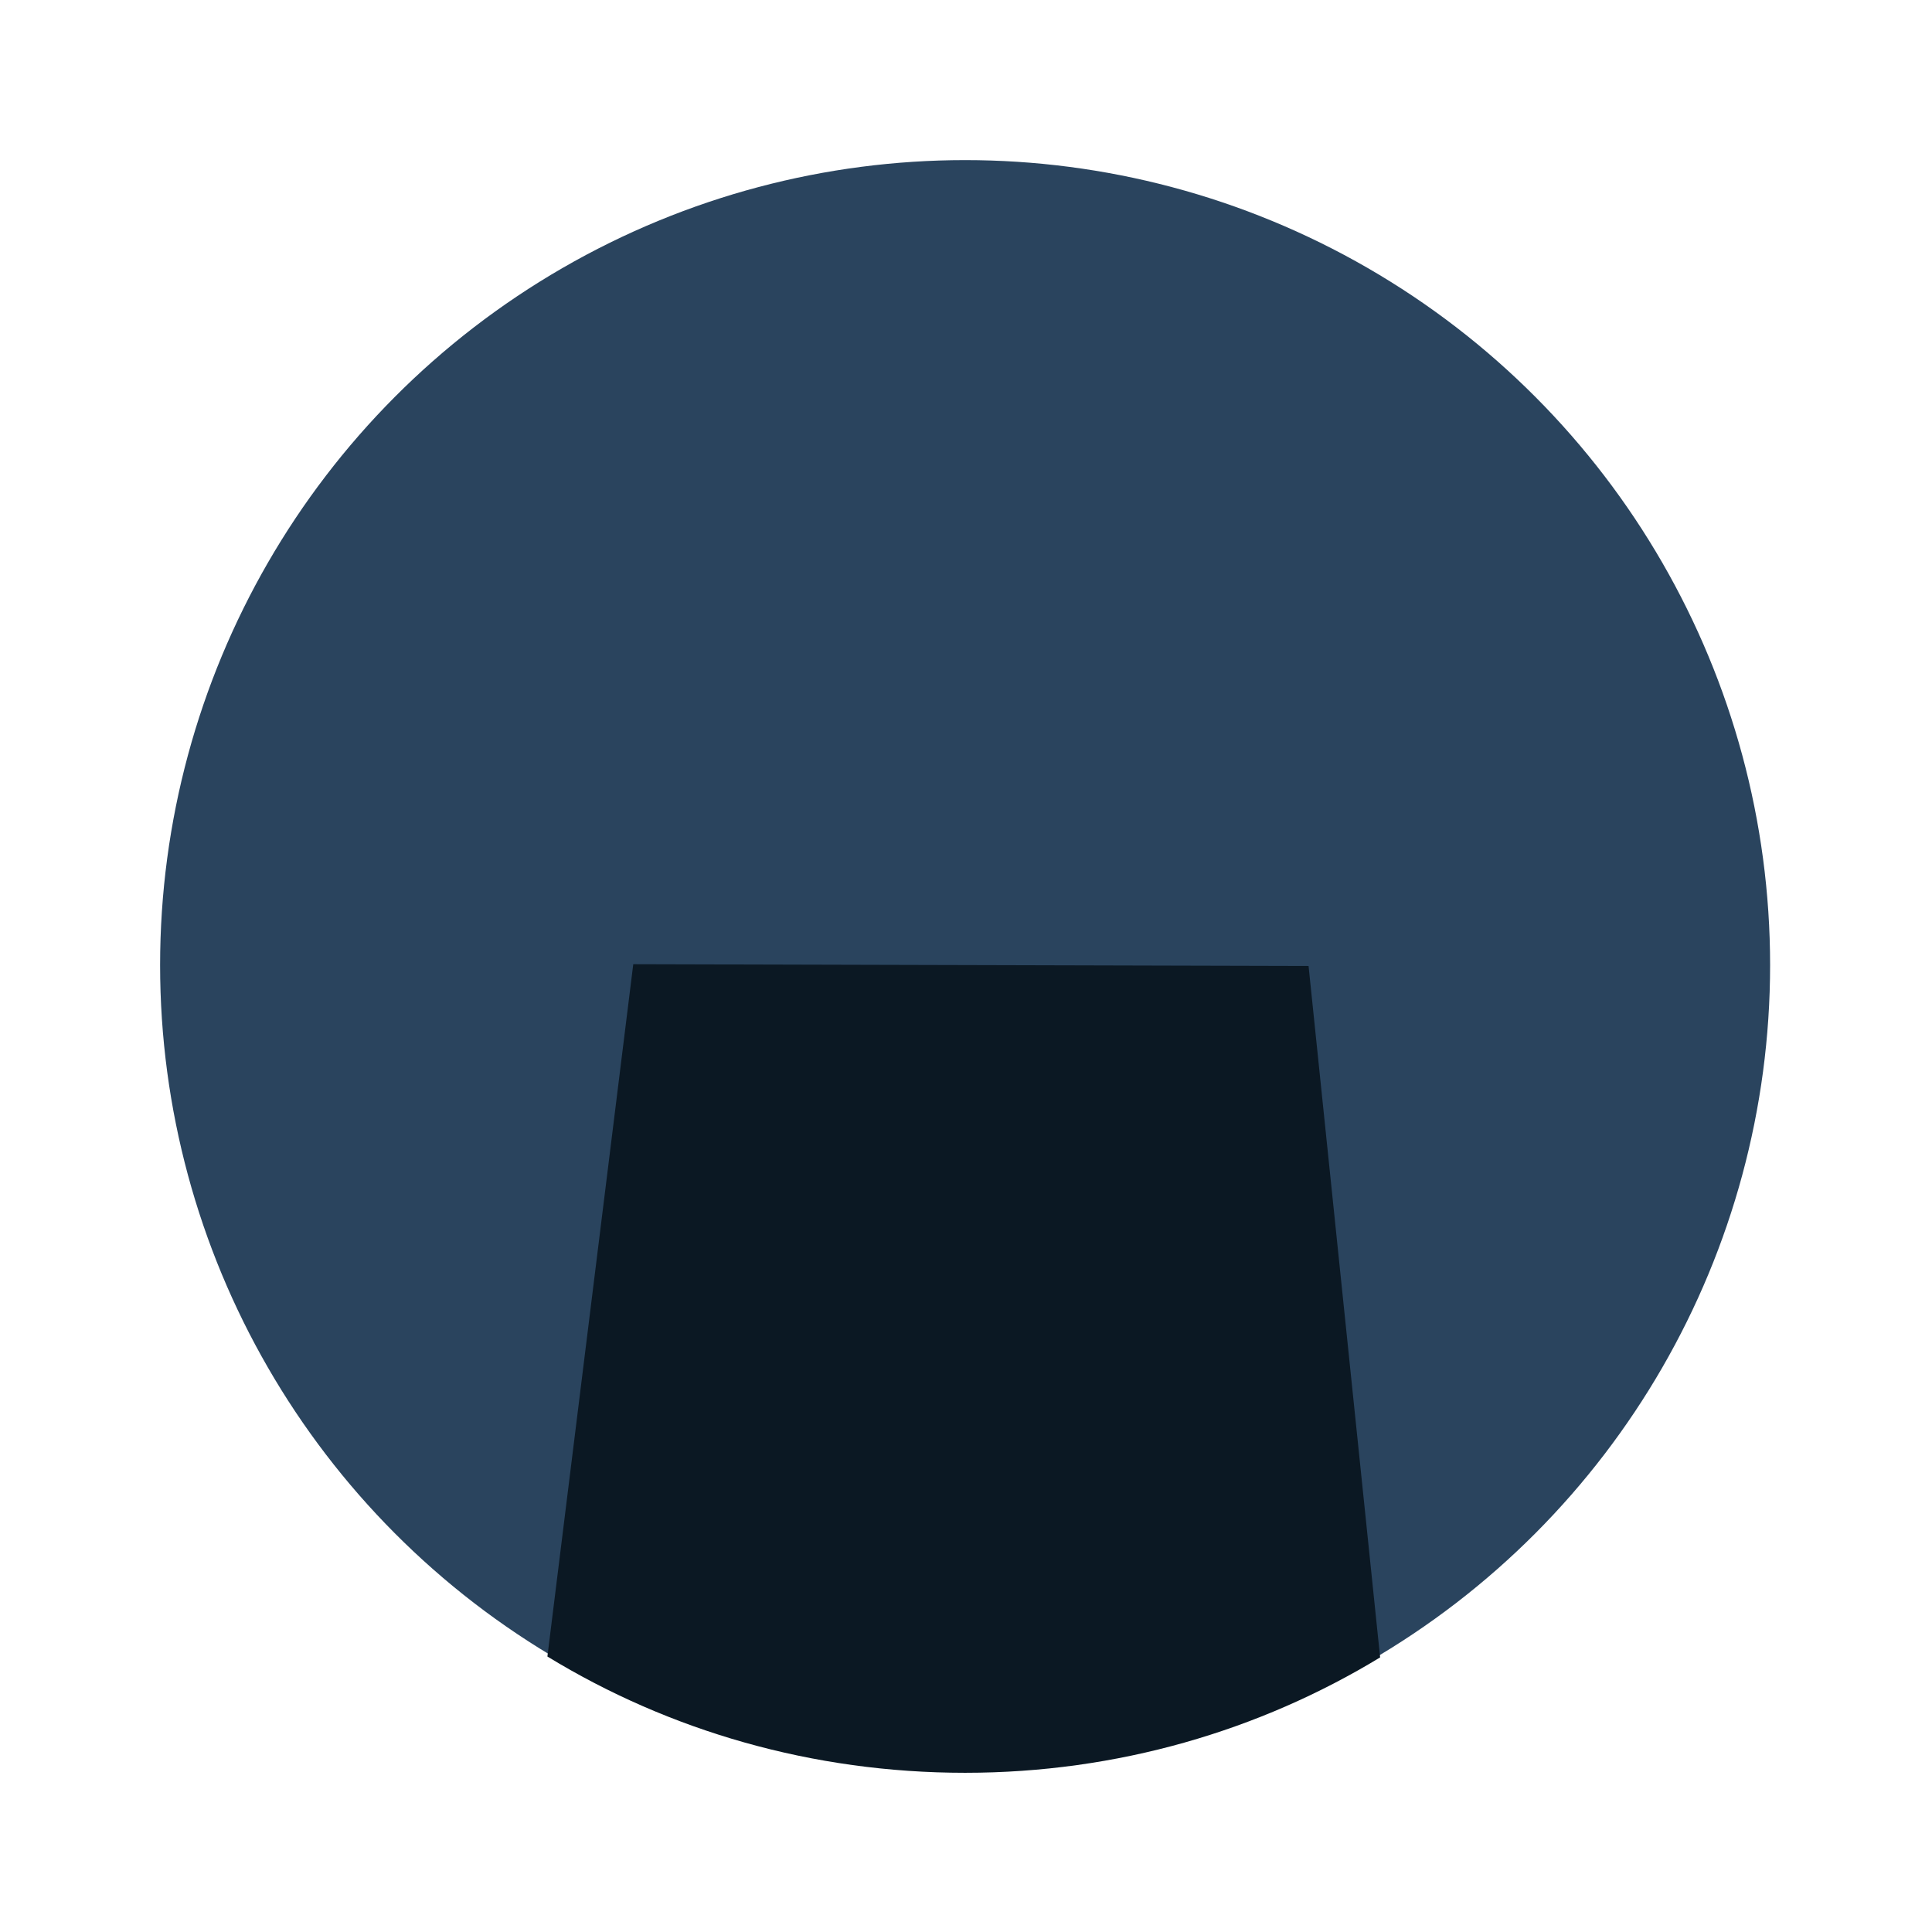 <?xml version="1.0" encoding="utf-8"?>
<!-- Generator: Adobe Illustrator 16.0.4, SVG Export Plug-In . SVG Version: 6.00 Build 0)  -->
<!DOCTYPE svg PUBLIC "-//W3C//DTD SVG 1.1//EN" "http://www.w3.org/Graphics/SVG/1.1/DTD/svg11.dtd">
<svg version="1.1" id="Layer_1" xmlns="http://www.w3.org/2000/svg" xmlns:xlink="http://www.w3.org/1999/xlink" x="0px" y="0px"
	 width="216px" height="216px" viewBox="0 0 216 216" enable-background="new 0 0 216 216" xml:space="preserve">
<g id="label_28_">
	<circle fill="#2A445E" cx="107.9" cy="107.9" r="90"/>
</g>
<path fill="#0B1823" d="M61.2,185.2c13.6,8.3,29.6,13,46.7,13c17,0,32.9-4.7,46.4-12.9l-8-77.3l-75.5-0.2L61.2,185.2z"/>
</svg>

